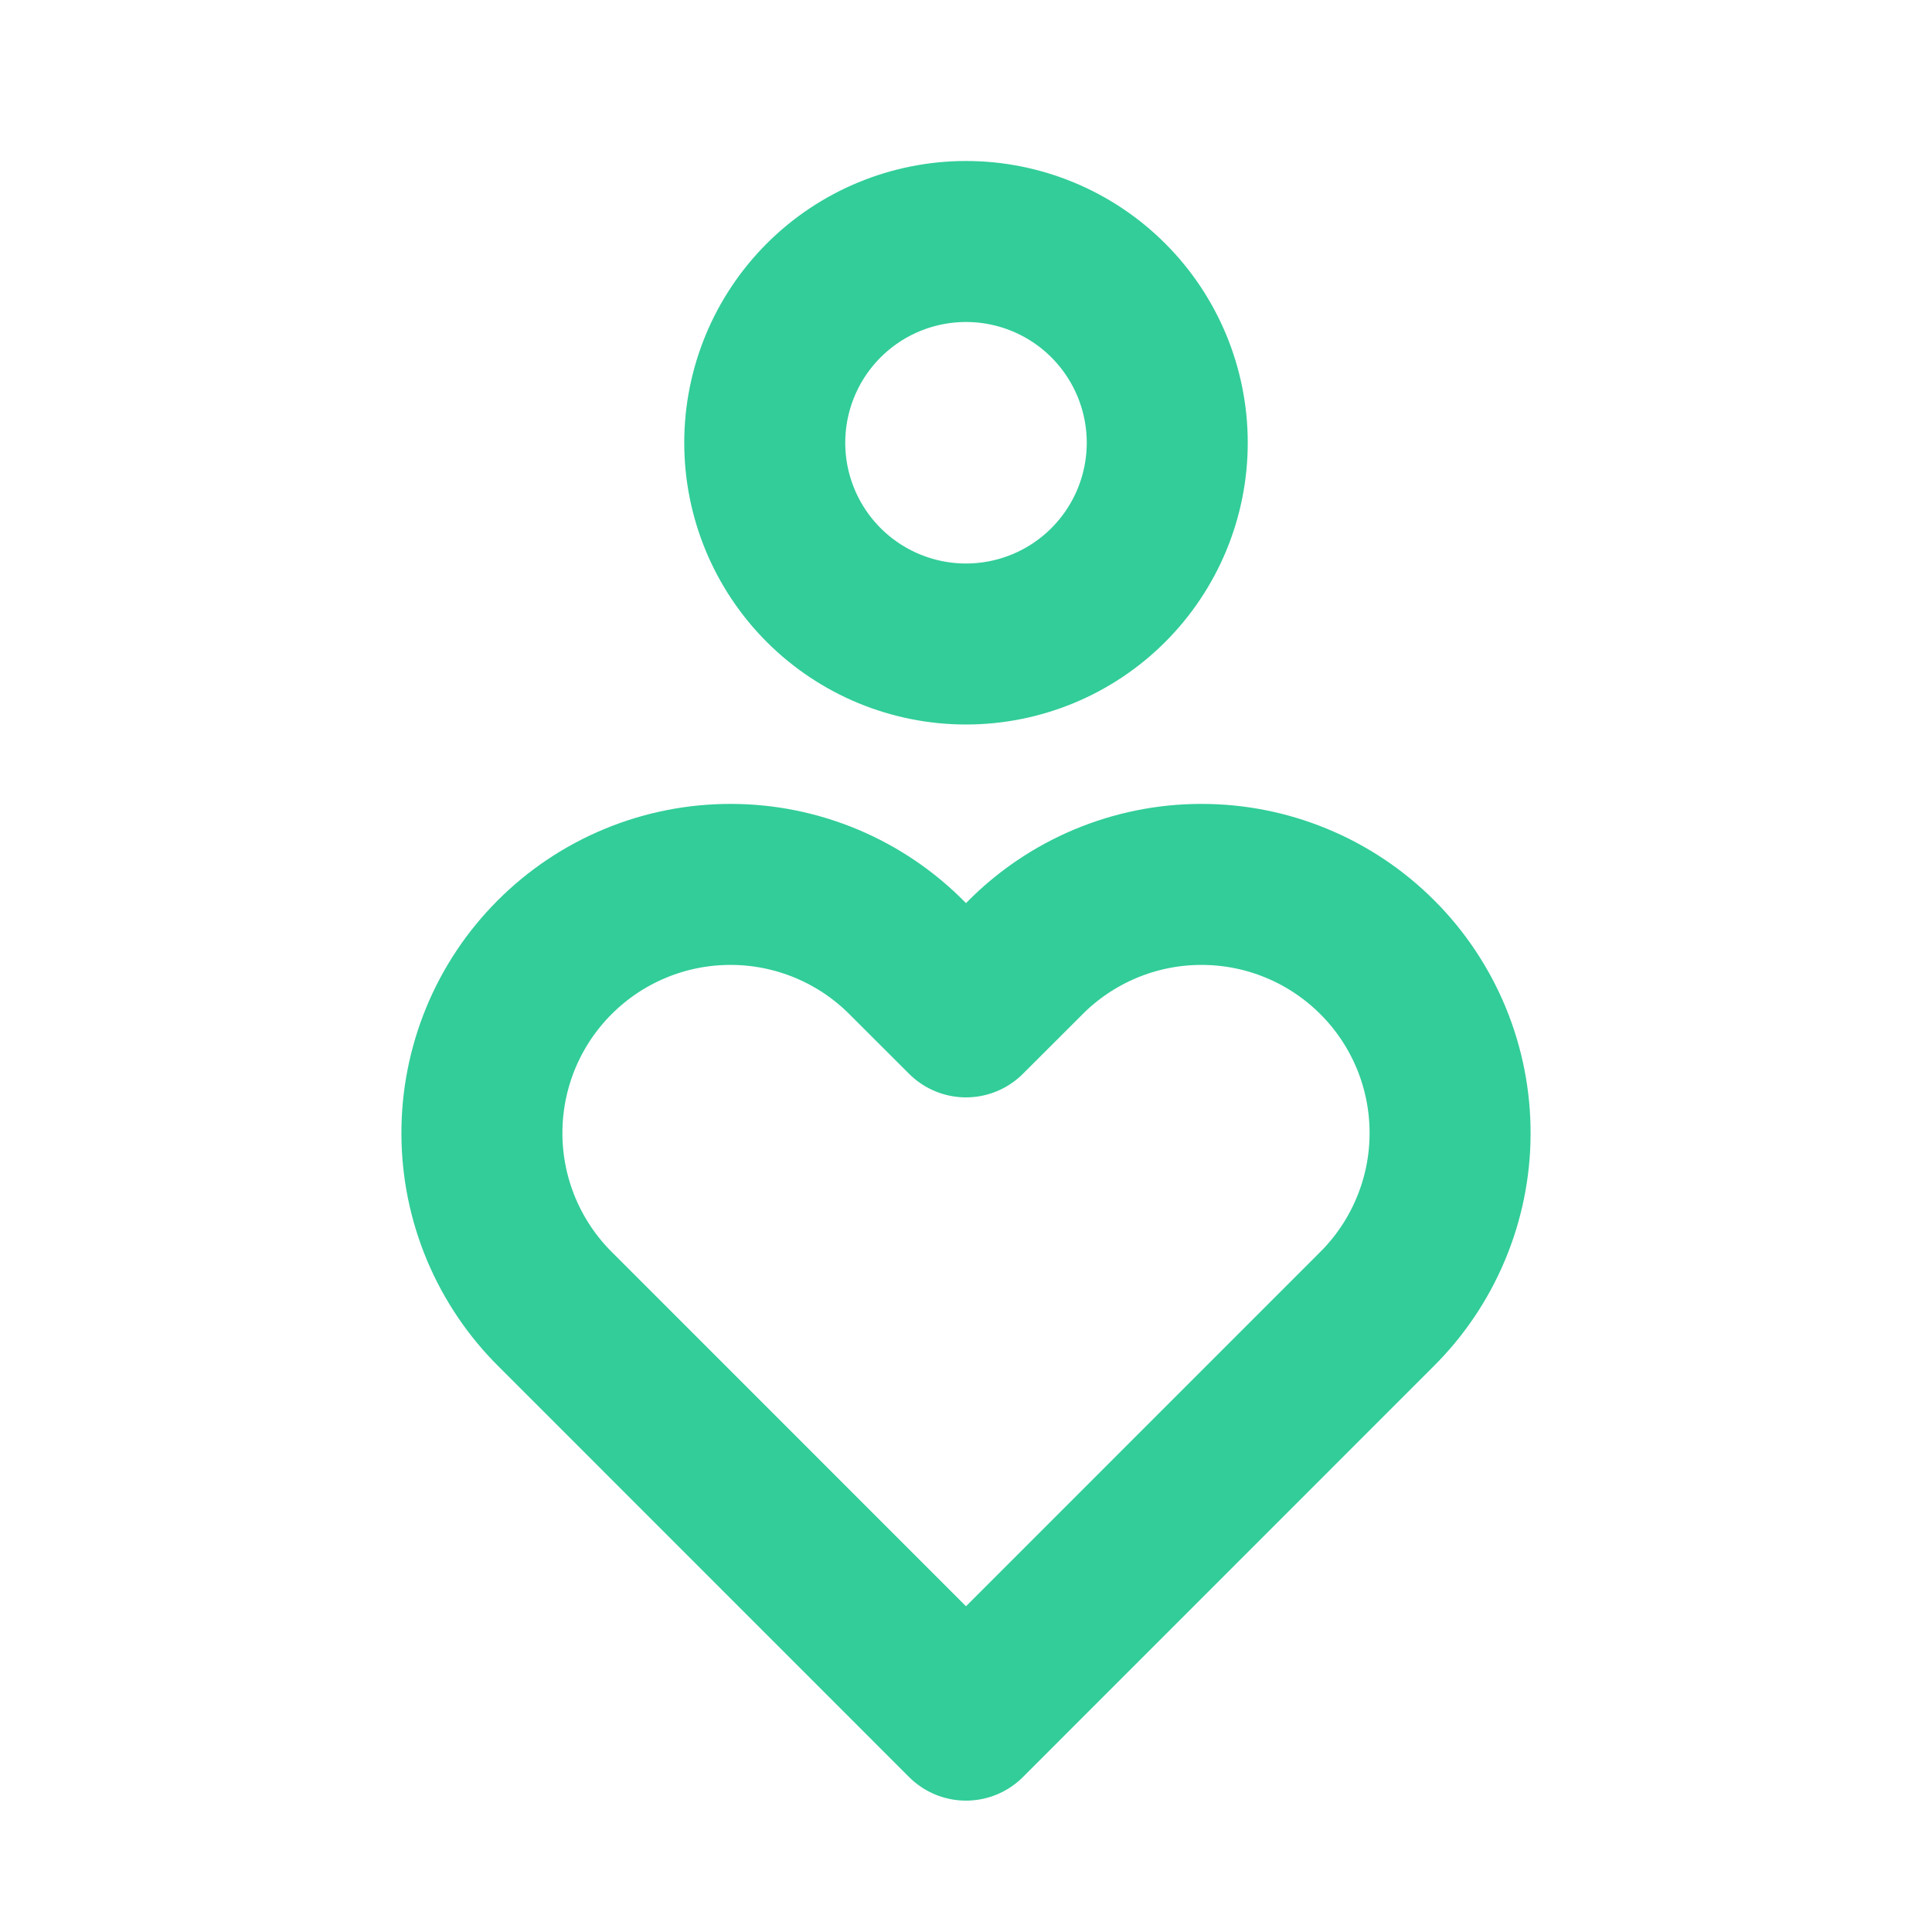 <svg width="48" height="48" viewBox="0 0 48 48" fill="none" xmlns="http://www.w3.org/2000/svg">
<g clip-path="url(#clip0_1122_21625)">
<path d="M19 11C19 12.326 19.527 13.598 20.465 14.536C21.402 15.473 22.674 16 24 16C25.326 16 26.598 15.473 27.535 14.536C28.473 13.598 29 12.326 29 11C29 9.674 28.473 8.402 27.535 7.464C26.598 6.527 25.326 6 24 6C22.674 6 21.402 6.527 20.465 7.464C19.527 8.402 19 9.674 19 11Z" stroke="#32CD99" stroke-width="4" stroke-linecap="round" stroke-linejoin="round"/>
<path d="M24 42.736L34.19 32.544C34.77 31.972 35.23 31.291 35.545 30.54C35.861 29.789 36.025 28.983 36.027 28.169C36.03 27.354 35.871 26.547 35.561 25.794C35.25 25.041 34.794 24.357 34.218 23.782C33.642 23.206 32.958 22.749 32.205 22.439C31.453 22.128 30.646 21.97 29.831 21.973C29.017 21.975 28.211 22.139 27.46 22.454C26.709 22.77 26.028 23.23 25.456 23.81L24 25.264L22.544 23.81C21.972 23.23 21.291 22.77 20.54 22.454C19.789 22.139 18.983 21.975 18.169 21.973C17.354 21.97 16.547 22.128 15.794 22.439C15.041 22.749 14.357 23.206 13.782 23.782C13.206 24.357 12.749 25.041 12.439 25.794C12.129 26.547 11.97 27.354 11.973 28.169C11.975 28.983 12.139 29.789 12.454 30.54C12.77 31.291 13.23 31.972 13.81 32.544L24 42.736Z" stroke="#32CD99" stroke-width="4" stroke-linecap="round" stroke-linejoin="round"/>
</g>
<defs>
<clipPath id="clip0_1122_21625">
<rect width="48" height="48" fill="white"/>
</clipPath>
</defs>
</svg>
